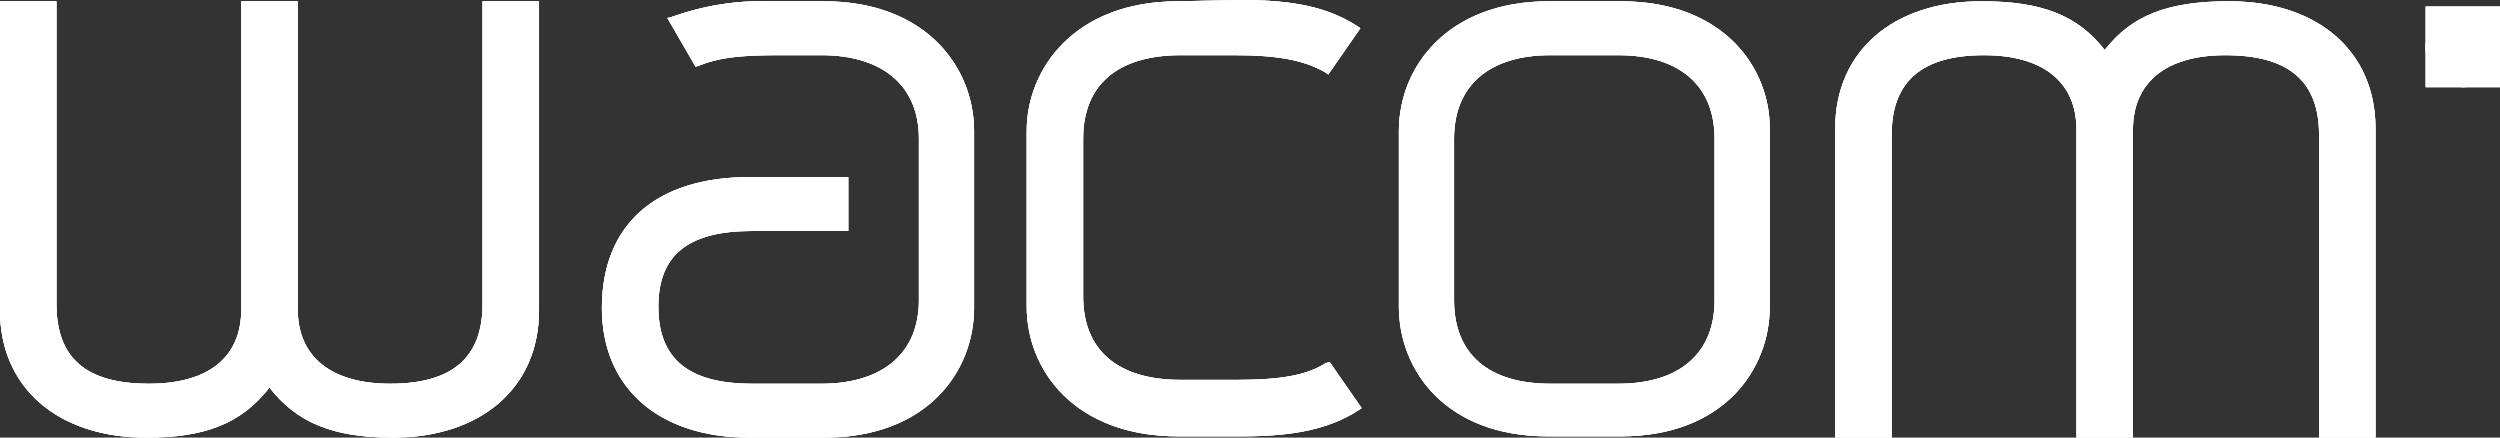 <svg id="Layer_1" data-name="Layer 1" xmlns="http://www.w3.org/2000/svg" xmlns:xlink="http://www.w3.org/1999/xlink" viewBox="0 0 194.8 34.1"><rect x="0" y="0" width="194.8" height="34.1" fill="#333333" stroke="none"/><defs><style>.cls-1{fill:#fff;}.cls-2{clip-path:url(#clip-path);}.cls-3{clip-path:url(#clip-path-2);}.cls-4{clip-path:url(#clip-path-3);}.cls-5{clip-path:url(#clip-path-5);}.cls-6{clip-path:url(#clip-path-7);}.cls-7{clip-path:url(#clip-path-9);}.cls-8{clip-path:url(#clip-path-11);}.cls-9{clip-path:url(#clip-path-12);}.cls-10{clip-path:url(#clip-path-13);}</style><clipPath id="clip-path"><path class="cls-1" d="M164,3.9c-2.1-2.7-4.9-3.8-9.6-3.8C147.5.1,143,4,143,10V34.1h4.4V10.5c0-4.2,2.4-6.2,7.2-6.2,4.6,0,7.2,2.1,7.2,5.8v24h4.4v-24c0-3.7,2.6-5.8,7.2-5.8,4.9,0,7.3,2,7.3,6.2V34.1h4.4V10c0-6-4.5-9.9-11.4-9.9-4.8,0-7.6,1.1-9.7,3.8"/></clipPath><clipPath id="clip-path-2"><rect class="cls-1" y="-0.9" width="240" height="85"/></clipPath><clipPath id="clip-path-3"><path class="cls-1" d="M126.3.1h-5.6c-8,0-11.7,5.2-11.7,10.1V23.9c0,4.9,3.6,10.1,11.6,10.1h5.7c8,0,11.6-5.2,11.6-10.1V10.2C138,5.4,134.4.1,126.3.1Zm7.3,23.3c0,4.1-2.7,6.5-7.5,6.5h-5.3c-4.8,0-7.5-2.3-7.5-6.5V10.8c0-4.1,2.7-6.5,7.5-6.5h5.3c4.8,0,7.5,2.4,7.5,6.5Z"/></clipPath><clipPath id="clip-path-5"><path class="cls-1" d="M91.8.1C83.7.1,80,5.4,80,10.2V23.9C80,28.8,83.7,34,91.8,34h5c4.1,0,6.8-.6,9-2l.3-.2-2.5-3.6-.3.1c-1.6,1-3.7,1.3-7,1.3H92c-4.9,0-7.6-2.3-7.6-6.5V10.8c0-4.2,2.7-6.5,7.6-6.5h4.2c3.4,0,5.4.4,7,1.3l.3.2L106,2.2l-.3-.2c-2.2-1.4-4.8-2-9-2Z"/></clipPath><clipPath id="clip-path-7"><path class="cls-1" d="M60.2.1a20.87,20.87,0,0,0-7.8,1.2l-.4.1,2.2,3.8.3-.1c1.5-.6,3.1-.8,6.2-.8H64c4.8,0,7.6,2.4,7.6,6.5V23.4c0,4.1-2.8,6.5-7.6,6.5H58.6c-4.9,0-7.3-1.9-7.3-6S53.7,18,58.6,18h7.5V13.8H58.4c-7.3,0-11.5,3.7-11.5,10.2,0,6.2,4.4,10.1,11.5,10.1h5.8c8.1,0,11.7-5.2,11.7-10.1V10.2C75.9,5.3,72.2.1,64.2.1Z"/></clipPath><clipPath id="clip-path-9"><path class="cls-1" d="M37.6.1V23.7c0,4.2-2.4,6.2-7.2,6.2-4.6,0-7.2-2.1-7.2-5.8V.1H18.8v24c0,3.7-2.5,5.8-7.2,5.8-4.9,0-7.2-2-7.2-6.2V.1H0V24.2c0,6,4.5,9.9,11.4,9.9,4.6,0,7.4-1.1,9.6-3.9,2.1,2.7,4.9,3.9,9.6,3.9,6.9,0,11.4-3.9,11.4-9.9V.1Z"/></clipPath><clipPath id="clip-path-11"><rect class="cls-1" x="189" y="0.5" width="5.8" height="6.3"/></clipPath><clipPath id="clip-path-12"><rect class="cls-1" x="189" y="0.1" width="6" height="7"/></clipPath><clipPath id="clip-path-13"><path class="cls-1" d="M194,5.9a2.81,2.81,0,0,1-3.9.2l-.2-.2a3.14,3.14,0,0,1,0-4.4,2.79,2.79,0,0,1,3.8-.3l.3.3a3.1,3.1,0,0,1,.9,2.2A4.31,4.31,0,0,1,194,5.9Zm-3.8-4.2a2.64,2.64,0,0,0-.7,1.9,2.64,2.64,0,0,0,.7,1.9,2.27,2.27,0,0,0,3.3.2l.2-.2a2.64,2.64,0,0,0,.7-1.9,2.64,2.64,0,0,0-.7-1.9,2.34,2.34,0,0,0-1.8-.8,2.14,2.14,0,0,0-1.7.8Zm1.7.2a2.77,2.77,0,0,1,.9.1,1.05,1.05,0,0,1,.5.9.91.91,0,0,1-.3.7c-.1.1-.3.1-.5.2.2,0,.4.2.6.3s.2.3.2.5v.8h-.5V4.9c0-.4-.1-.7-.3-.8a1.27,1.27,0,0,0-.6-.1h-.4V5.4h-.6V1.9Zm.6.6a1.48,1.48,0,0,0-.7-.1h-.5V3.6h.5a.75.75,0,0,0,.5-.1c.2-.1.4-.3.3-.5a.44.44,0,0,0-.1-.5Z"/></clipPath></defs><path class="cls-1" d="M164,3.9c-2.1-2.7-4.9-3.8-9.6-3.8C147.5.1,143,4,143,10V34.1h4.4V10.5c0-4.2,2.4-6.2,7.2-6.2,4.6,0,7.2,2.1,7.2,5.8v24h4.4v-24c0-3.7,2.6-5.8,7.2-5.8,4.9,0,7.3,2,7.3,6.2V34.1h4.4V10c0-6-4.5-9.9-11.4-9.9-4.8,0-7.6,1.1-9.7,3.8"/><g class="cls-2"><rect class="cls-1" y="-0.9" width="240" height="85"/><g class="cls-3"><rect class="cls-1" x="138" y="-4.9" width="52" height="44"/></g></g><path class="cls-1" d="M126.3.1h-5.6c-8,0-11.7,5.2-11.7,10.1V23.9c0,4.9,3.6,10.1,11.6,10.1h5.7c8,0,11.6-5.2,11.6-10.1V10.2C138,5.4,134.4.1,126.3.1Zm7.3,23.3c0,4.1-2.7,6.5-7.5,6.5h-5.3c-4.8,0-7.5-2.3-7.5-6.5V10.8c0-4.1,2.7-6.5,7.5-6.5h5.3c4.8,0,7.5,2.4,7.5,6.5Z"/><g class="cls-4"><rect class="cls-1" y="-0.9" width="240" height="85"/><g class="cls-3"><rect class="cls-1" x="104" y="-4.9" width="39" height="44"/></g></g><path class="cls-1" d="M91.8.1C83.7.1,80,5.4,80,10.2V23.9C80,28.8,83.7,34,91.8,34h5c4.1,0,6.8-.6,9-2l.3-.2-2.5-3.6-.3.1c-1.6,1-3.7,1.3-7,1.3H92c-4.9,0-7.6-2.3-7.6-6.5V10.8c0-4.2,2.7-6.5,7.6-6.5h4.2c3.4,0,5.4.4,7,1.3l.3.2L106,2.2l-.3-.2c-2.2-1.4-4.8-2-9-2Z"/><g class="cls-5"><rect class="cls-1" y="-0.9" width="240" height="85"/><g class="cls-3"><rect class="cls-1" x="75" y="-4.9" width="36" height="44"/></g></g><path class="cls-1" d="M60.2.1a20.87,20.87,0,0,0-7.8,1.2l-.4.1,2.2,3.8.3-.1c1.5-.6,3.1-.8,6.2-.8H64c4.8,0,7.6,2.4,7.6,6.5V23.4c0,4.1-2.8,6.5-7.6,6.5H58.6c-4.9,0-7.3-1.9-7.3-6S53.7,18,58.6,18h7.5V13.8H58.4c-7.3,0-11.5,3.7-11.5,10.2,0,6.2,4.4,10.1,11.5,10.1h5.8c8.1,0,11.7-5.2,11.7-10.1V10.2C75.9,5.3,72.2.1,64.2.1Z"/><g class="cls-6"><rect class="cls-1" y="-0.9" width="240" height="85"/><g class="cls-3"><rect class="cls-1" x="42" y="-4.9" width="39" height="44"/></g></g><path class="cls-1" d="M37.6.1V23.7c0,4.2-2.4,6.2-7.2,6.2-4.6,0-7.2-2.1-7.2-5.8V.1H18.8v24c0,3.7-2.5,5.8-7.2,5.8-4.9,0-7.2-2-7.2-6.2V.1H0V24.2c0,6,4.5,9.9,11.4,9.9,4.6,0,7.4-1.1,9.6-3.9,2.1,2.7,4.9,3.9,9.6,3.9,6.9,0,11.4-3.9,11.4-9.9V.1Z"/><g class="cls-7"><rect class="cls-1" y="-0.9" width="240" height="85"/><g class="cls-3"><rect class="cls-1" x="-5" y="-4.9" width="52" height="44"/></g></g><rect class="cls-1" x="189" y="0.5" width="5.8" height="6.3"/><g class="cls-8"><rect class="cls-1" x="189" y="0.1" width="6" height="7"/><g class="cls-9"><path class="cls-1" d="M194,5.9a2.81,2.81,0,0,1-3.9.2l-.2-.2a3.14,3.14,0,0,1,0-4.4,2.79,2.79,0,0,1,3.8-.3l.3.3a3.1,3.1,0,0,1,.9,2.2A4.31,4.31,0,0,1,194,5.9Zm-3.8-4.2a2.64,2.64,0,0,0-.7,1.9,2.64,2.64,0,0,0,.7,1.9,2.27,2.27,0,0,0,3.3.2l.2-.2a2.64,2.64,0,0,0,.7-1.9,2.64,2.64,0,0,0-.7-1.9,2.34,2.34,0,0,0-1.8-.8,2.14,2.14,0,0,0-1.7.8Zm1.7.2a2.77,2.77,0,0,1,.9.1,1.05,1.05,0,0,1,.5.9.91.91,0,0,1-.3.7c-.1.1-.3.1-.5.2.2,0,.4.2.6.3s.2.3.2.5v.8h-.5V4.9c0-.4-.1-.7-.3-.8a1.27,1.27,0,0,0-.6-.1h-.4V5.4h-.6V1.9Zm.6.6a1.48,1.48,0,0,0-.7-.1h-.5V3.6h.5a.75.75,0,0,0,.5-.1c.2-.1.4-.3.3-.5a.44.44,0,0,0-.1-.5Z"/><g class="cls-10"><rect class="cls-1" x="189" y="0.1" width="6" height="7"/><g class="cls-9"><rect class="cls-1" x="184" y="-4.5" width="15.8" height="16.3"/></g></g></g></g></svg>